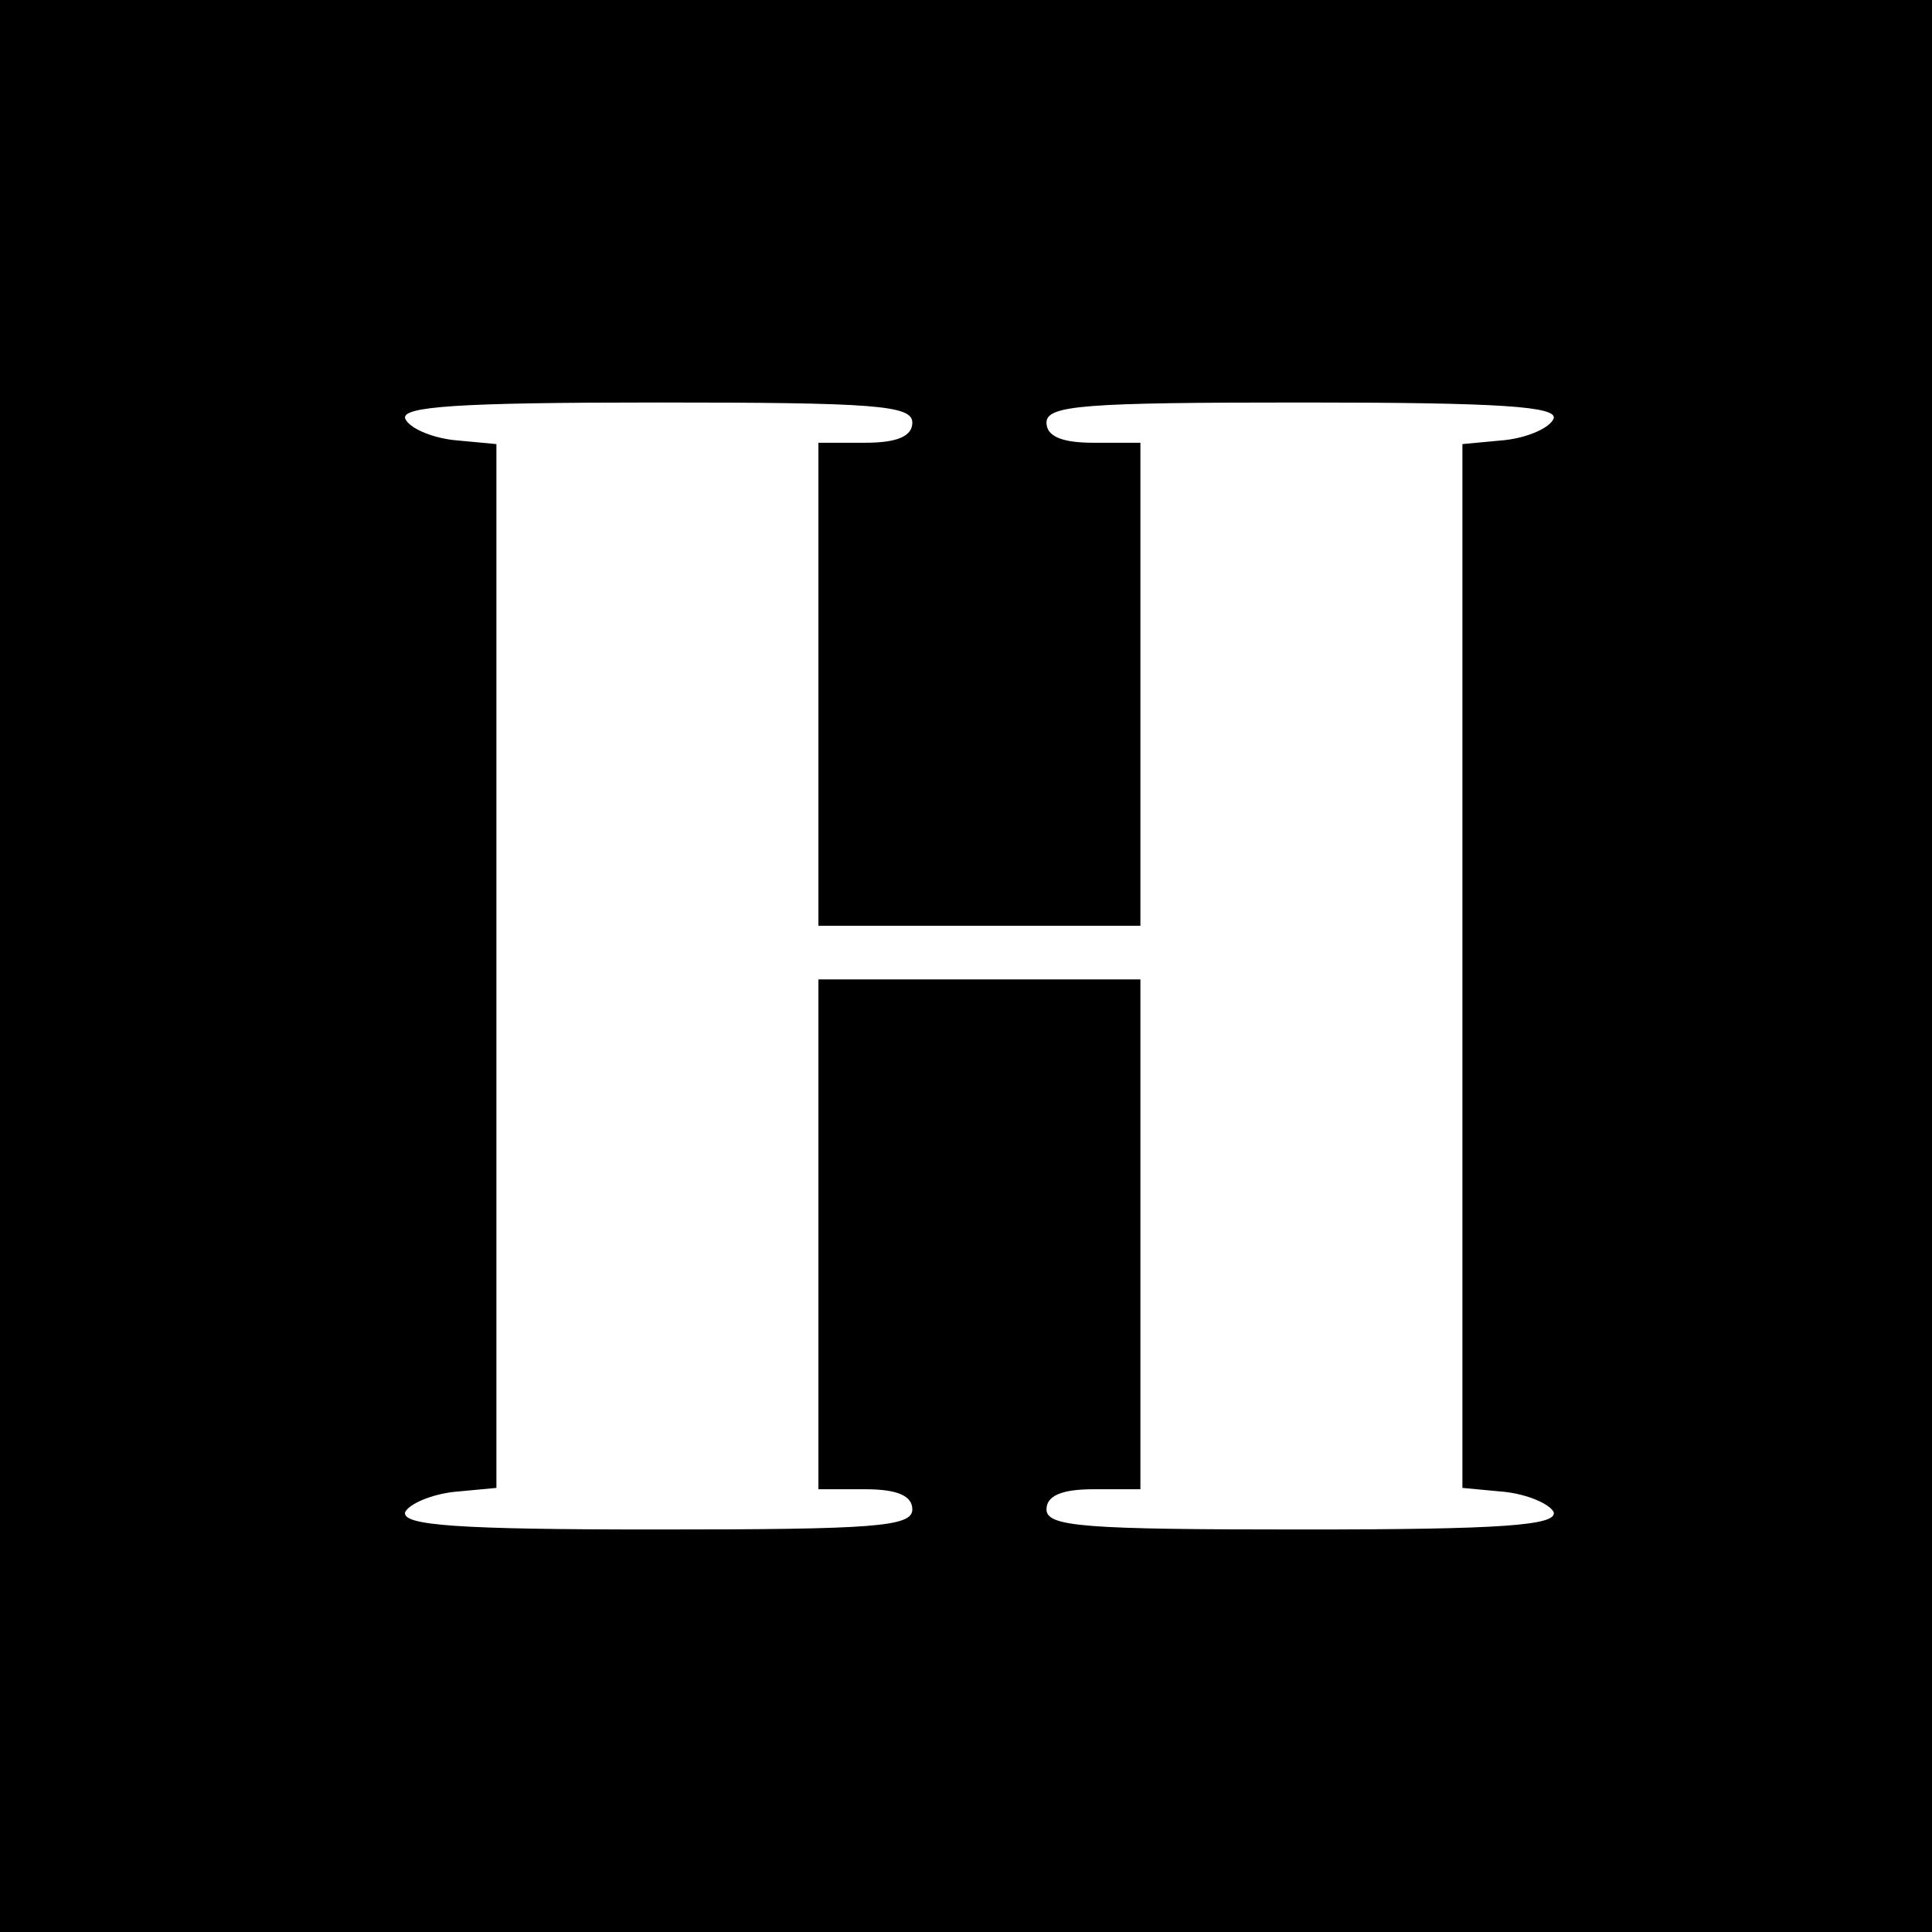<?xml version="1.0" standalone="no"?>
<!DOCTYPE svg PUBLIC "-//W3C//DTD SVG 20010904//EN"
 "http://www.w3.org/TR/2001/REC-SVG-20010904/DTD/svg10.dtd">
<svg version="1.0" xmlns="http://www.w3.org/2000/svg"
 width="144pt" height="144pt" viewBox="0 0 144 144"
 preserveAspectRatio="xMidYMid meet">
<g transform="translate(0,144) scale(0.1,-0.1)"
fill="#000000" stroke="none">
<path d="M0 720 l0 -720 720 0 720 0 0 720 0 720 -720 0 -720 0 0 -720z m680
405 c0 -10 -11 -15 -35 -15 l-35 0 0 -180 0 -180 120 0 120 0 0 180 0 180 -35
0 c-24 0 -35 5 -35 15 0 13 28 15 191 15 148 0 190 -3 187 -12 -3 -7 -19 -14
-36 -16 l-32 -3 0 -389 0 -389 32 -3 c17 -2 33 -9 36 -15 3 -10 -39 -13 -187
-13 -163 0 -191 2 -191 15 0 10 11 15 35 15 l35 0 0 190 0 190 -120 0 -120 0
0 -190 0 -190 35 0 c24 0 35 -5 35 -15 0 -13 -28 -15 -191 -15 -148 0 -190 3
-187 13 3 6 19 13 36 15 l32 3 0 389 0 389 -32 3 c-17 2 -33 9 -36 16 -3 9 39
12 187 12 163 0 191 -2 191 -15z"/>
</g>
</svg>
